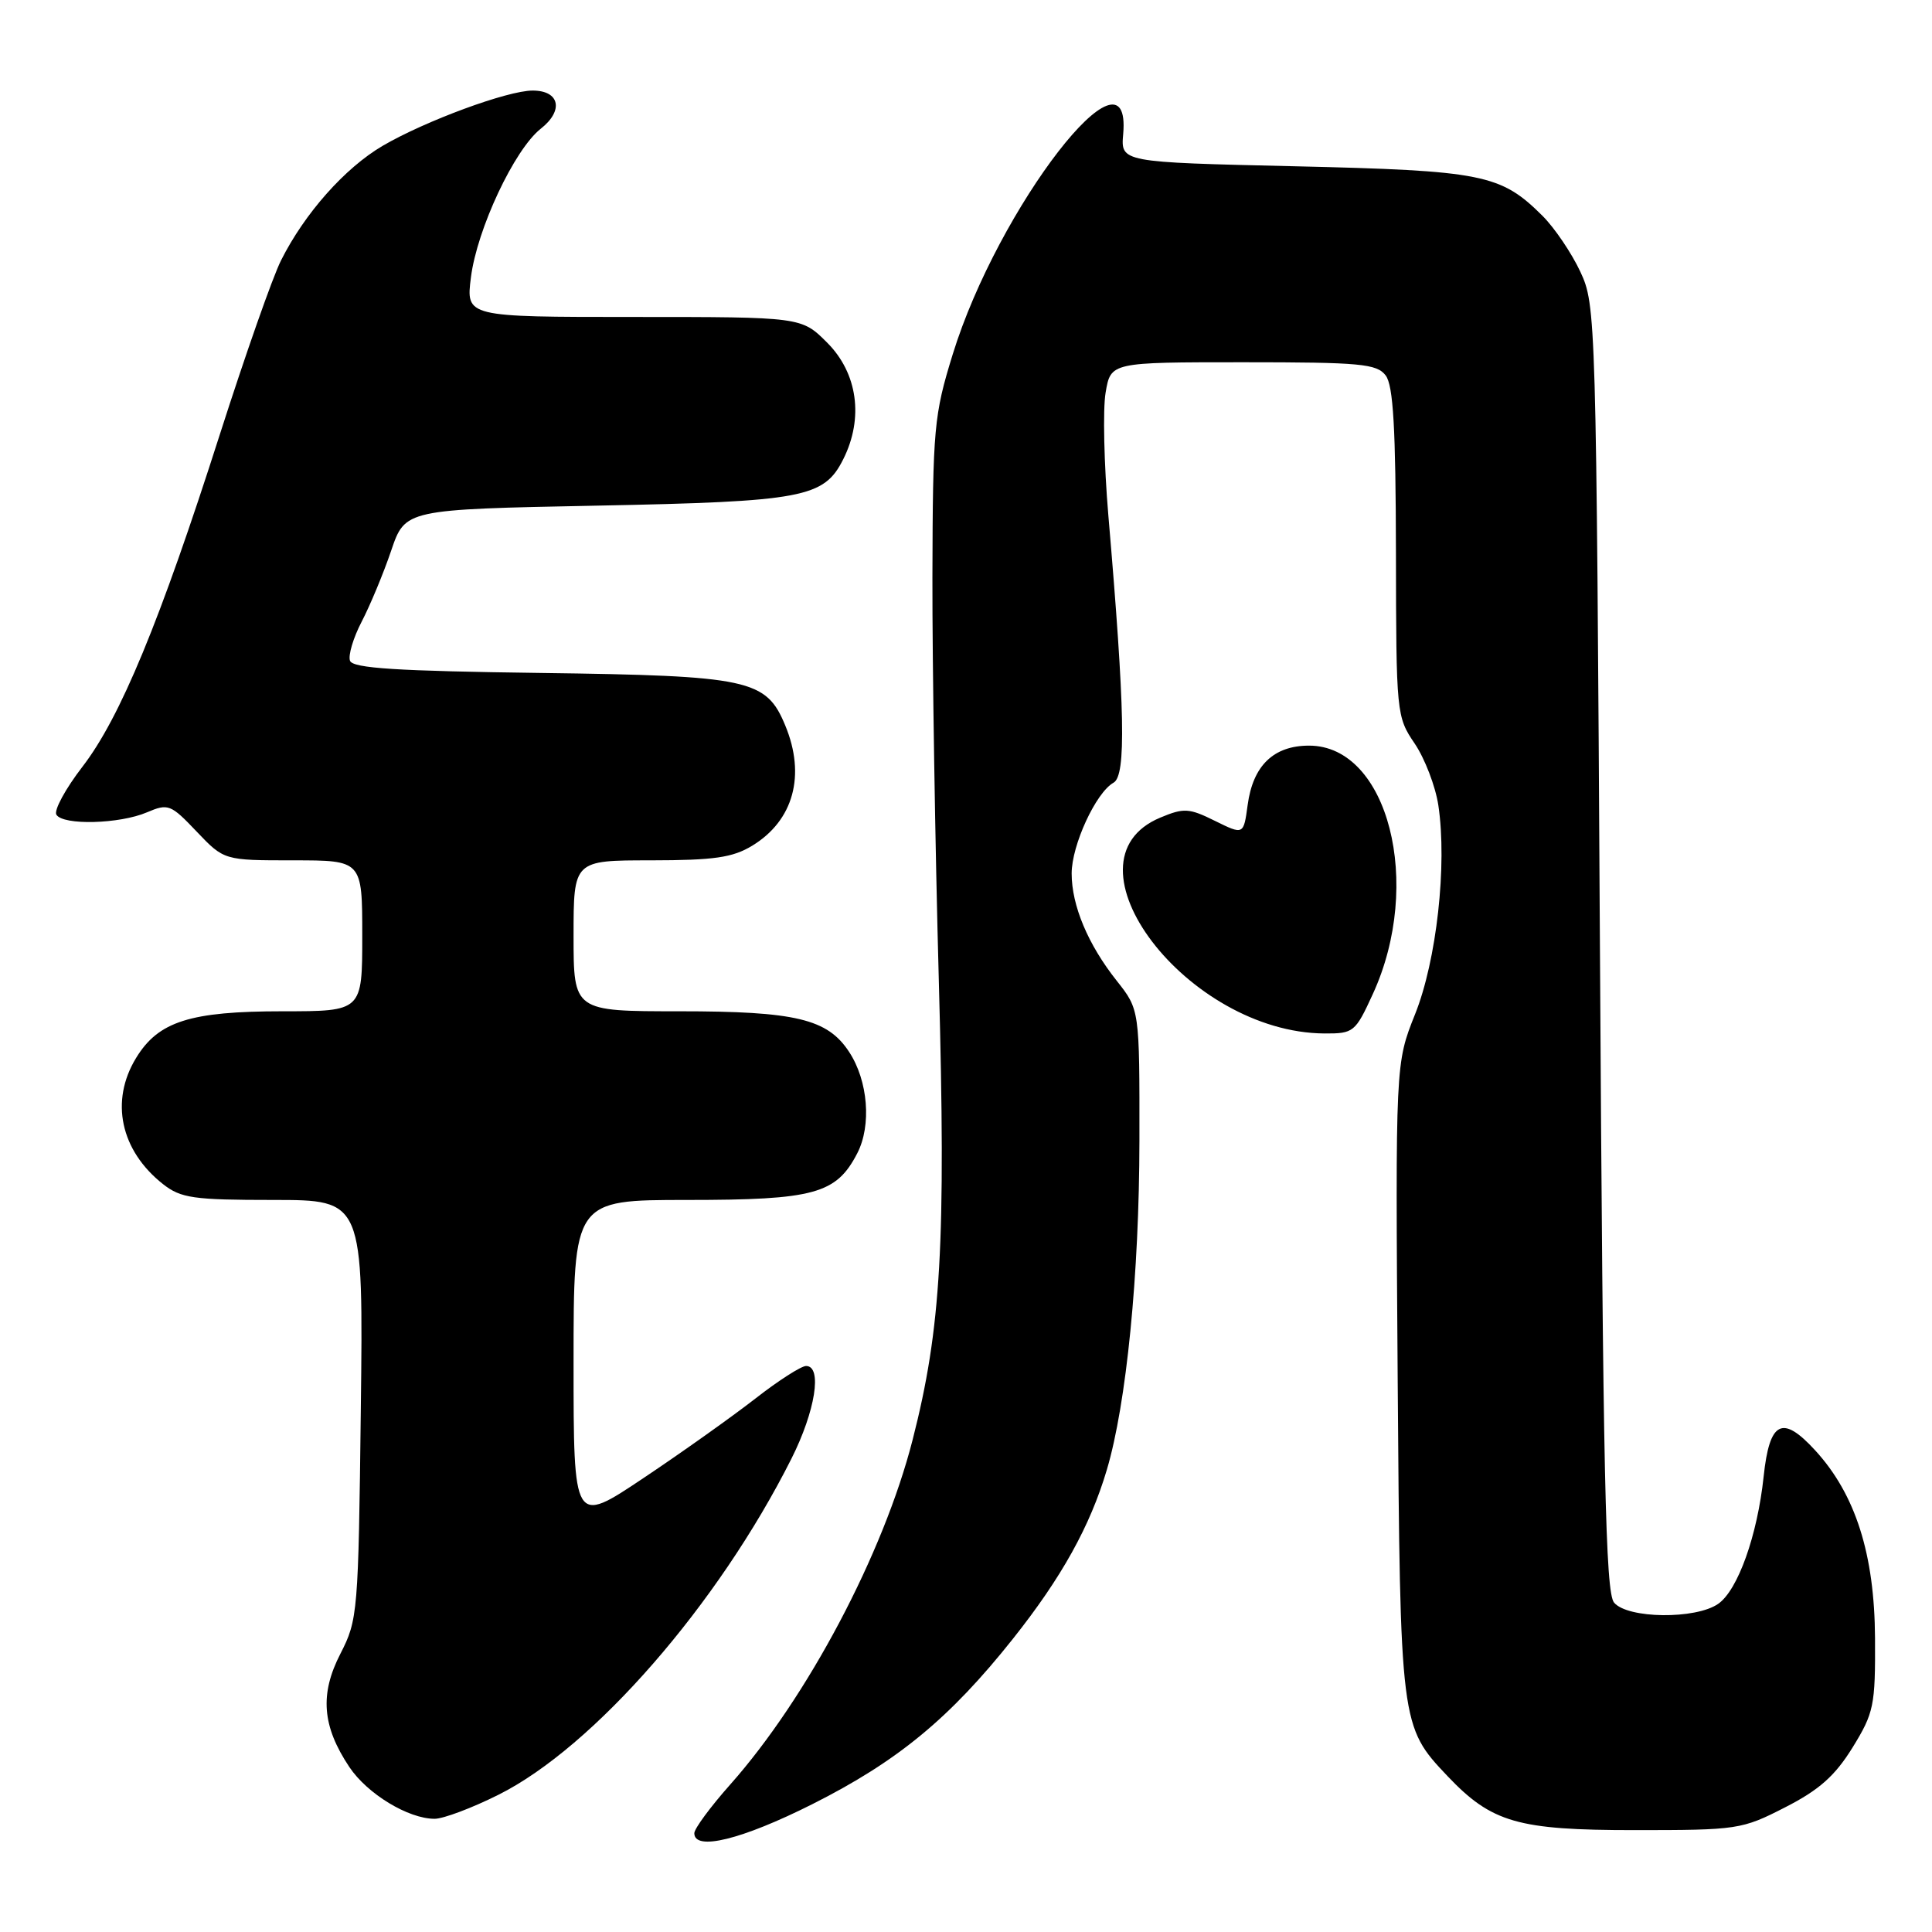 <?xml version="1.0" encoding="UTF-8" standalone="no"?>
<!DOCTYPE svg PUBLIC "-//W3C//DTD SVG 1.1//EN" "http://www.w3.org/Graphics/SVG/1.1/DTD/svg11.dtd" >
<svg xmlns="http://www.w3.org/2000/svg" xmlns:xlink="http://www.w3.org/1999/xlink" version="1.1" viewBox="0 0 256 256">
 <g >
 <path fill="currentColor"
d=" M 107.66 239.05 C 118.94 233.37 125.85 227.68 134.21 217.16 C 140.67 209.03 144.44 202.24 146.66 194.76 C 149.26 186.01 150.96 168.86 150.98 151.14 C 151.00 133.79 151.00 133.79 147.99 129.98 C 144.17 125.17 142.00 120.00 142.00 115.74 C 142.00 111.99 145.21 105.02 147.55 103.71 C 149.24 102.77 149.07 94.07 146.86 68.27 C 146.29 61.54 146.12 54.22 146.50 52.02 C 147.18 48.00 147.18 48.00 164.73 48.00 C 180.27 48.00 182.43 48.20 183.61 49.75 C 184.62 51.08 184.94 56.74 184.97 73.21 C 185.00 94.56 185.04 94.97 187.45 98.52 C 188.79 100.50 190.21 104.19 190.59 106.72 C 191.77 114.60 190.36 127.27 187.50 134.40 C 184.90 140.91 184.90 140.91 185.20 182.71 C 185.53 228.53 185.56 228.76 191.80 235.34 C 197.65 241.50 201.11 242.50 216.57 242.50 C 230.25 242.50 230.81 242.42 236.54 239.48 C 241.05 237.18 243.14 235.32 245.47 231.56 C 248.30 226.96 248.50 226.03 248.45 217.07 C 248.39 205.95 245.87 198.01 240.52 192.18 C 236.16 187.42 234.47 188.29 233.69 195.66 C 232.86 203.46 230.28 210.69 227.68 212.51 C 224.70 214.60 215.65 214.49 213.87 212.35 C 212.74 210.99 212.41 195.70 212.00 125.60 C 211.51 41.73 211.47 40.43 209.40 36.00 C 208.24 33.52 205.99 30.20 204.40 28.61 C 198.85 23.08 196.50 22.61 171.50 22.03 C 148.50 21.50 148.50 21.50 148.83 17.75 C 149.98 4.56 132.24 27.49 126.24 46.95 C 123.75 55.01 123.60 56.70 123.55 76.50 C 123.53 88.05 123.91 112.12 124.40 130.00 C 125.35 164.75 124.71 175.99 120.93 190.77 C 117.07 205.88 106.98 224.95 96.75 236.47 C 94.14 239.41 92.00 242.31 92.00 242.91 C 92.00 245.31 98.32 243.75 107.66 239.05 Z  M 66.06 237.81 C 78.68 231.50 95.14 212.62 104.87 193.28 C 108.04 186.98 108.99 181.00 106.81 181.00 C 106.16 181.00 103.12 182.95 100.06 185.34 C 97.00 187.72 90.34 192.46 85.25 195.86 C 76.00 202.05 76.00 202.05 76.00 180.53 C 76.00 159.00 76.00 159.00 91.05 159.00 C 107.89 159.00 110.81 158.20 113.59 152.82 C 115.50 149.13 115.03 143.21 112.51 139.38 C 109.65 135.01 105.44 134.00 90.03 134.00 C 76.00 134.00 76.00 134.00 76.00 124.00 C 76.00 114.00 76.00 114.00 86.25 114.00 C 94.63 113.99 97.08 113.64 99.69 112.05 C 105.15 108.72 106.79 102.73 104.05 96.13 C 101.52 90.01 99.31 89.54 71.69 89.17 C 52.63 88.92 46.76 88.55 46.38 87.56 C 46.11 86.85 46.81 84.51 47.93 82.36 C 49.05 80.20 50.81 75.98 51.83 72.97 C 53.69 67.50 53.69 67.50 79.09 67.00 C 106.48 66.46 109.18 65.95 111.74 60.84 C 114.47 55.40 113.64 49.44 109.60 45.40 C 106.20 42.00 106.20 42.00 83.97 42.00 C 61.74 42.00 61.74 42.00 62.40 36.75 C 63.21 30.35 68.16 19.81 71.66 17.05 C 74.73 14.64 74.16 12.00 70.58 12.00 C 67.25 12.00 56.35 16.02 50.69 19.33 C 45.69 22.27 40.36 28.28 37.24 34.50 C 36.13 36.70 32.50 47.05 29.15 57.50 C 21.18 82.42 15.93 95.10 10.92 101.60 C 8.67 104.52 7.12 107.38 7.47 107.95 C 8.36 109.39 15.84 109.19 19.47 107.64 C 22.29 106.44 22.62 106.57 26.06 110.19 C 29.69 114.00 29.69 114.00 38.85 114.00 C 48.00 114.00 48.00 114.00 48.00 124.00 C 48.00 134.00 48.00 134.00 37.47 134.00 C 25.19 134.00 20.98 135.34 18.03 140.19 C 14.55 145.89 15.96 152.46 21.61 156.91 C 23.97 158.76 25.62 159.00 36.21 159.00 C 48.14 159.00 48.14 159.00 47.81 186.75 C 47.49 213.68 47.41 214.64 45.11 219.12 C 42.35 224.48 42.68 228.73 46.29 234.14 C 48.67 237.70 54.10 241.00 57.59 241.00 C 58.74 241.00 62.55 239.57 66.06 237.81 Z  M 181.90 131.73 C 188.62 117.10 183.93 98.80 173.46 98.80 C 168.75 98.80 166.02 101.45 165.32 106.67 C 164.78 110.64 164.78 110.64 160.99 108.77 C 157.56 107.07 156.87 107.03 153.74 108.34 C 140.00 114.08 157.32 136.83 175.50 136.94 C 179.36 136.96 179.59 136.77 181.90 131.73 Z "/>
</g>
</svg>